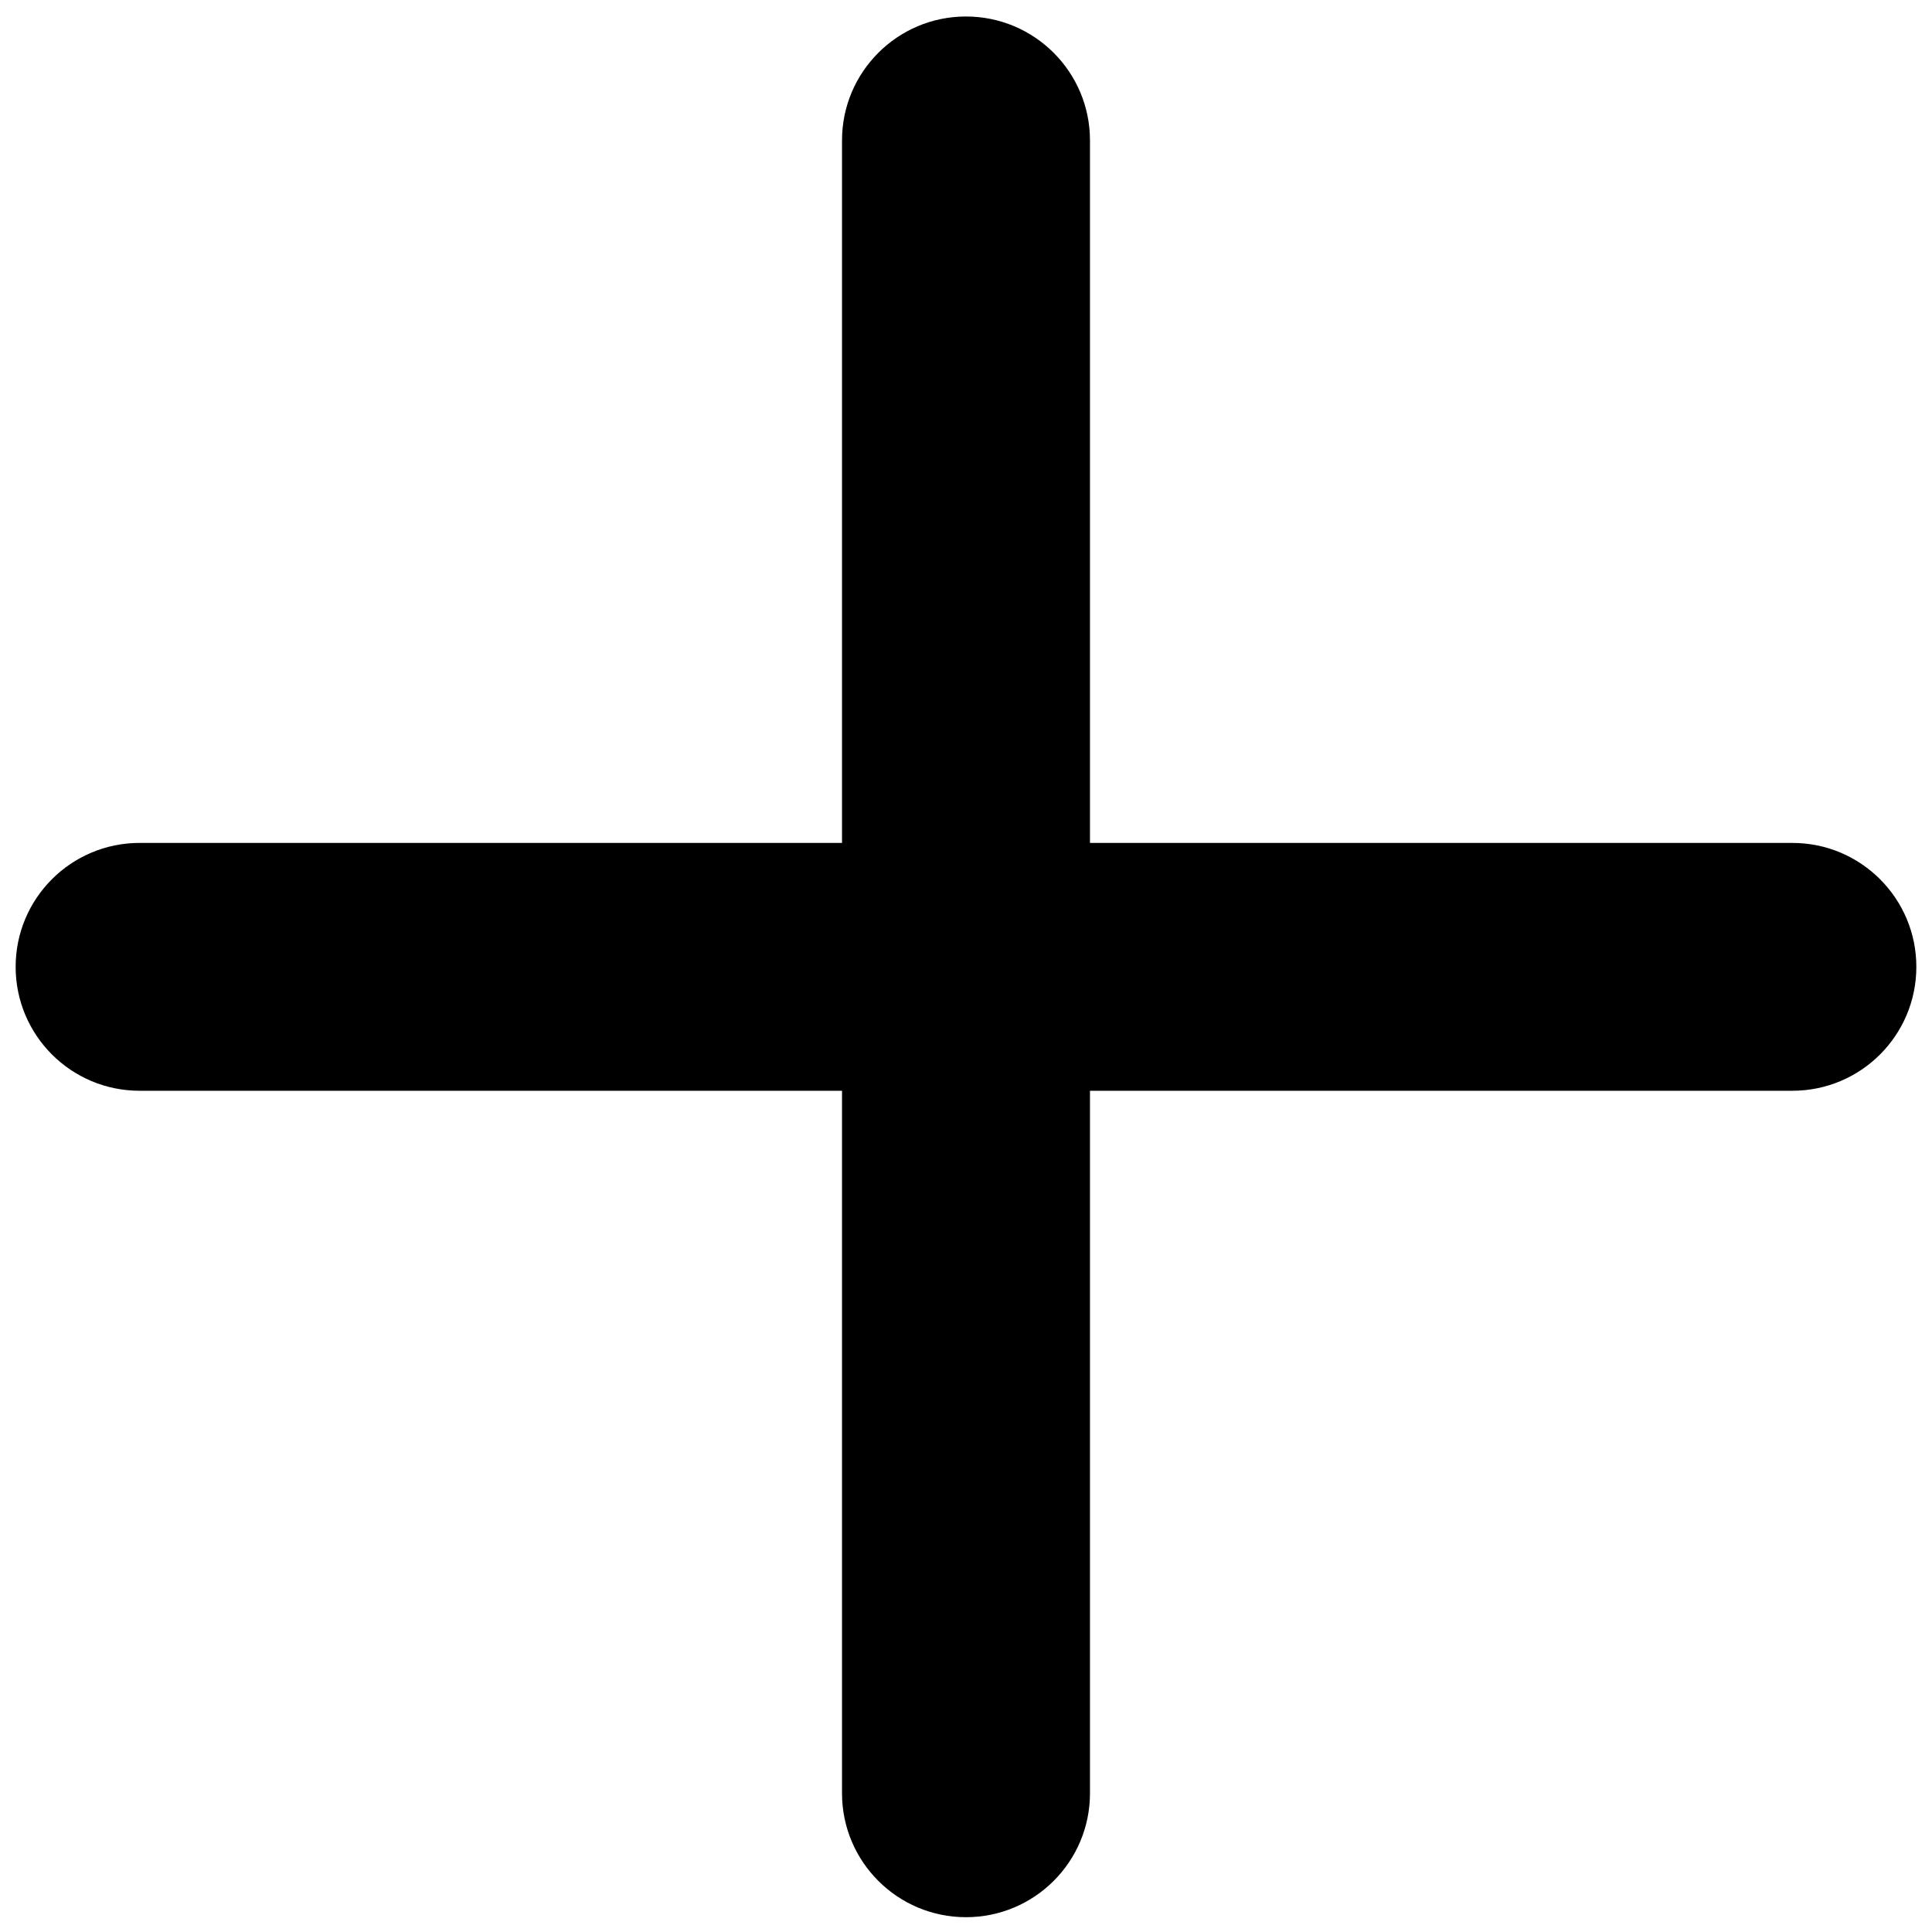 <?xml version="1.0" standalone="no"?><!DOCTYPE svg PUBLIC "-//W3C//DTD SVG 1.1//EN" "http://www.w3.org/Graphics/SVG/1.1/DTD/svg11.dtd"><svg t="1701916371576" class="icon" viewBox="0 0 1024 1024" version="1.1" xmlns="http://www.w3.org/2000/svg" p-id="3167" xmlns:xlink="http://www.w3.org/1999/xlink" width="200" height="200"><path d="M949.992 578.13h-372.28v372.339c0 36.284-29.427 65.683-65.713 65.683-36.284 0-65.712-29.398-65.712-65.683V578.13H74.005c-36.315 0-65.713-29.398-65.713-65.684 0-36.271 29.402-65.683 65.713-65.683h372.28V74.425c0-36.271 29.427-65.683 65.712-65.683 36.285 0 65.713 29.413 65.713 65.683v372.341h372.28c36.315 0 65.714 29.411 65.714 65.68-0.001 36.284-29.398 65.681-65.714 65.681z" p-id="3168"></path></svg>